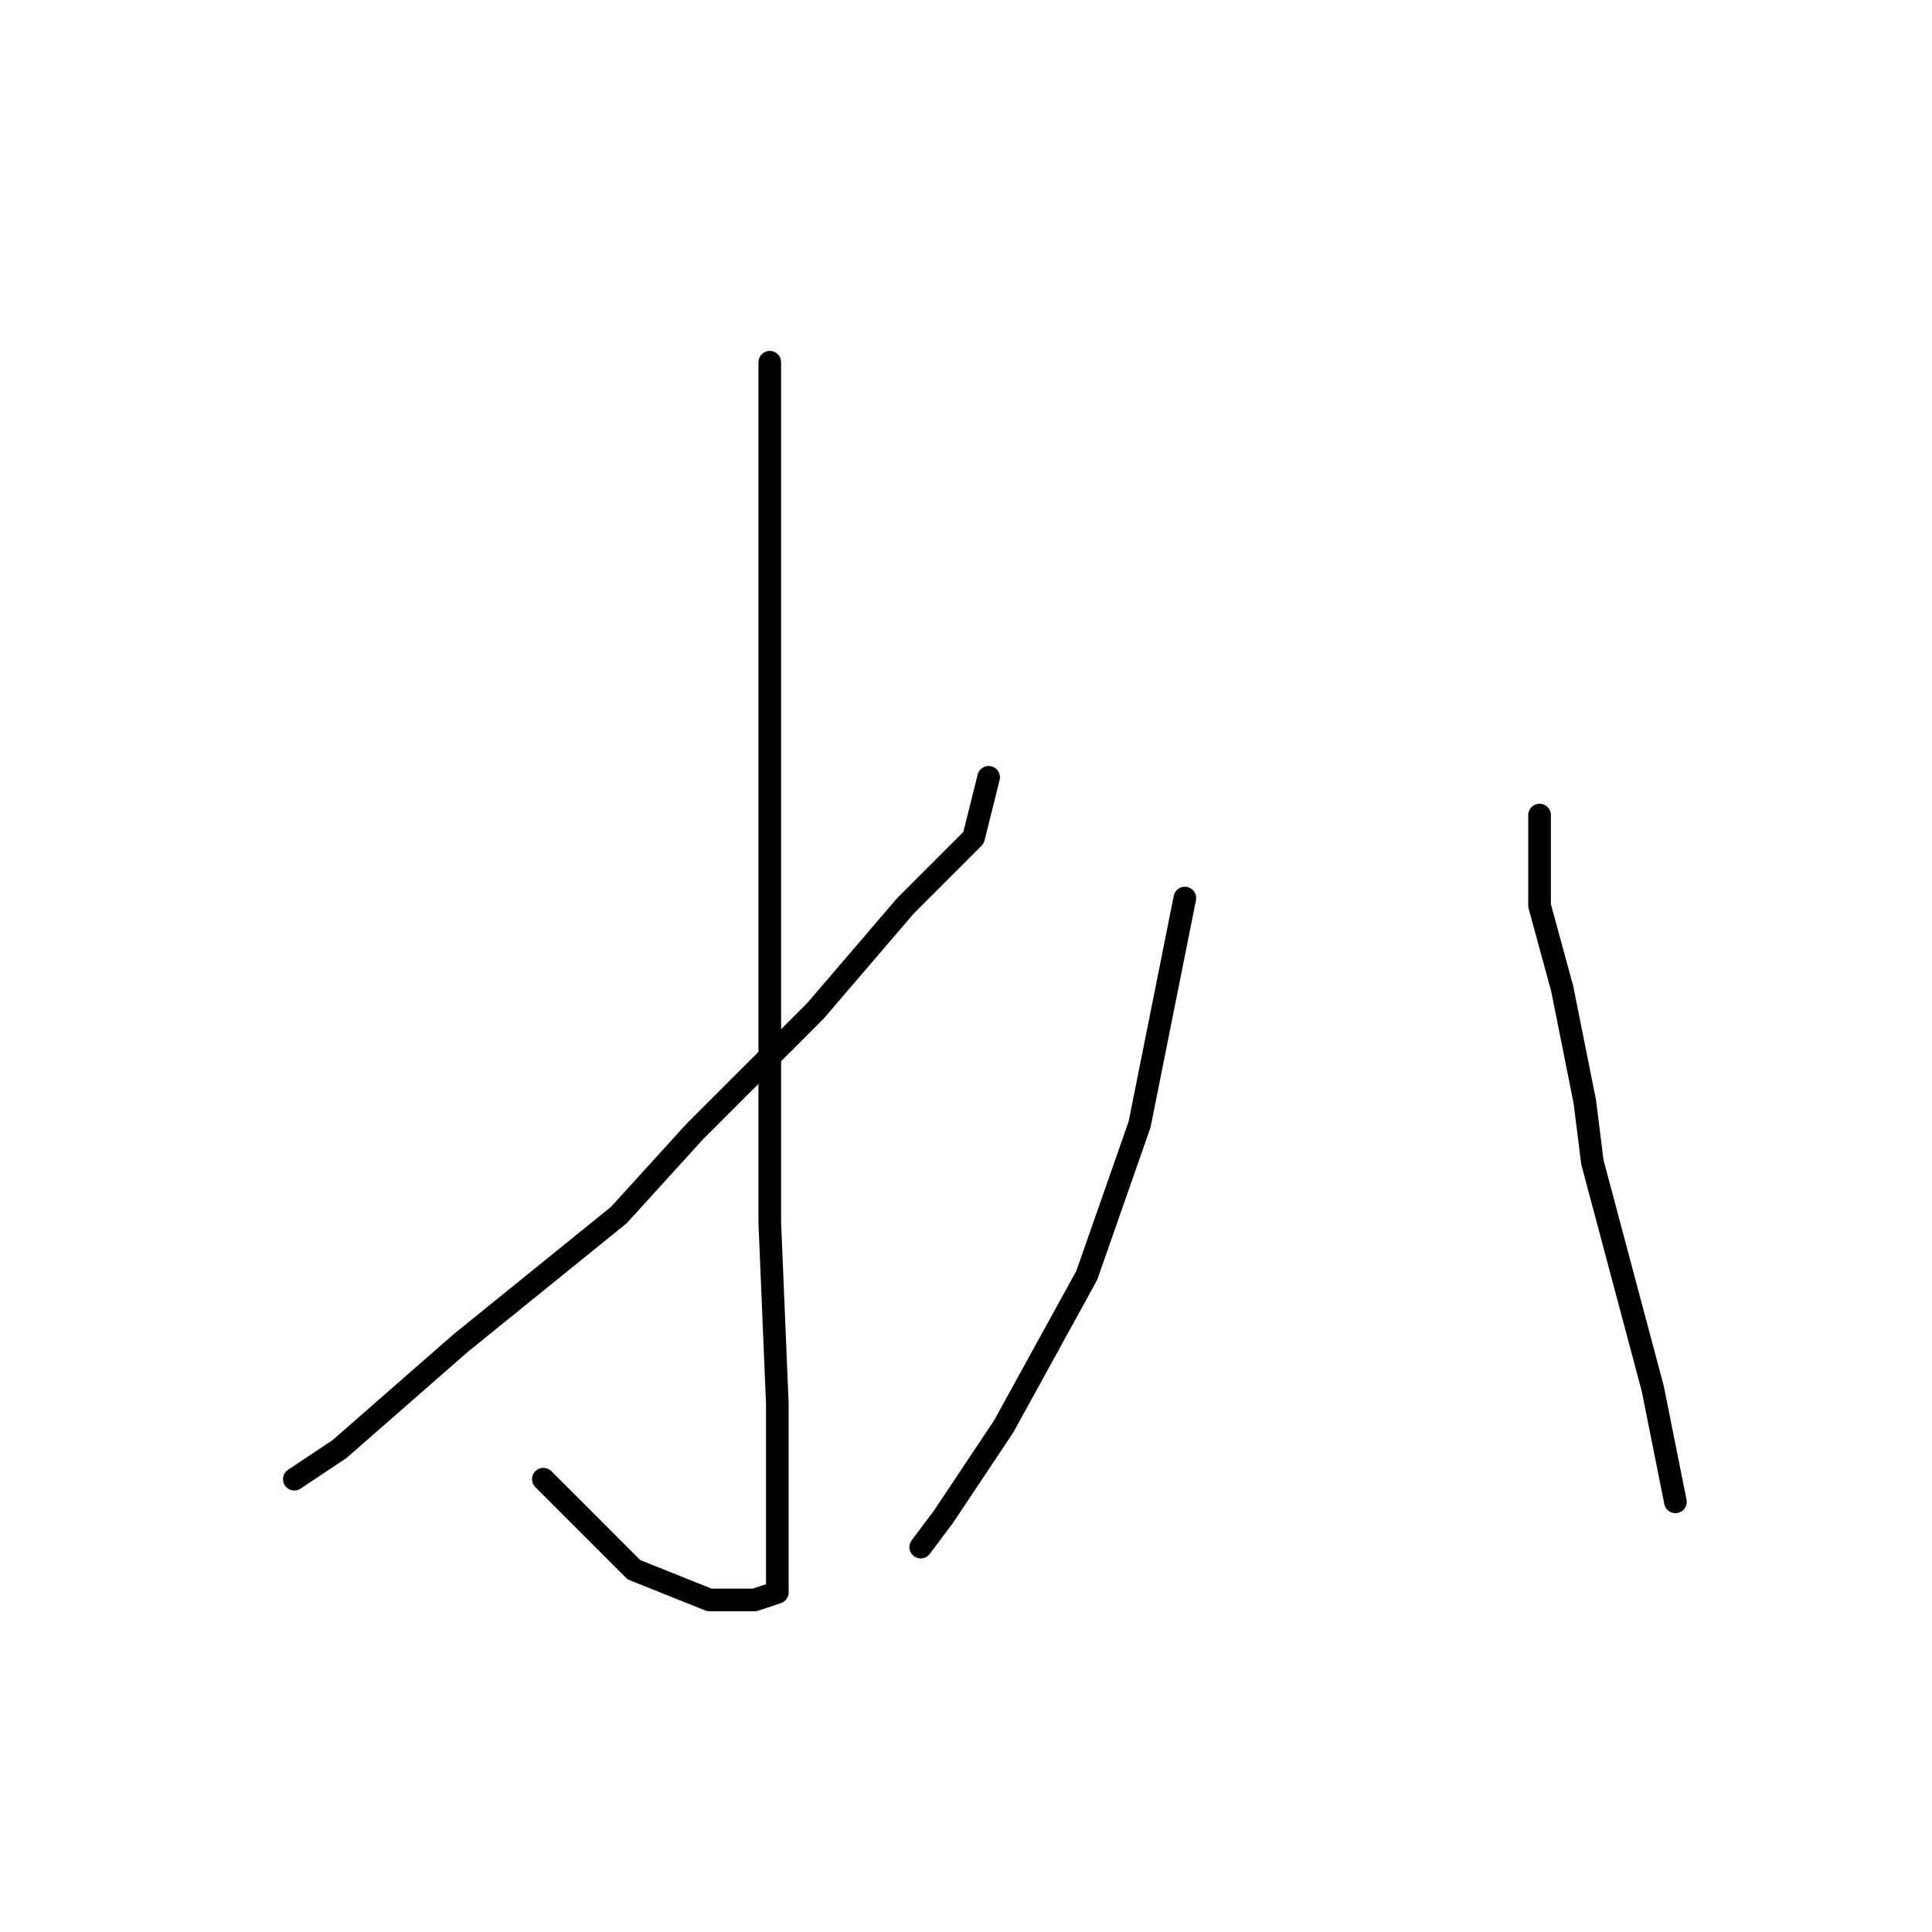 <?xml version="1.0" standalone="no"?>
    <svg width="256" height="256" xmlns="http://www.w3.org/2000/svg" version="1.1">
    <polyline stroke="black" stroke-width="3" stroke-linecap="round" fill="transparent" stroke-linejoin="round" points="102 48 102 62 102 76 102 99 102 115 102 162 103 186 103 200 103 208 103 211 100 212 94 212 84 208 72 196 72 196 " />
        <polyline stroke="black" stroke-width="3" stroke-linecap="round" fill="transparent" stroke-linejoin="round" points="131 103 130 107 129 111 120 120 108 134 92 150 82 161 61 178 45 192 39 196 39 196 " />
        <polyline stroke="black" stroke-width="3" stroke-linecap="round" fill="transparent" stroke-linejoin="round" points="157 119 154 134 151 149 144 169 133 189 125 201 122 205 122 205 " />
        <polyline stroke="black" stroke-width="3" stroke-linecap="round" fill="transparent" stroke-linejoin="round" points="204 108 204 114 204 120 207 131 210 146 211 154 215 169 219 184 222 199 222 199 " />
        </svg>